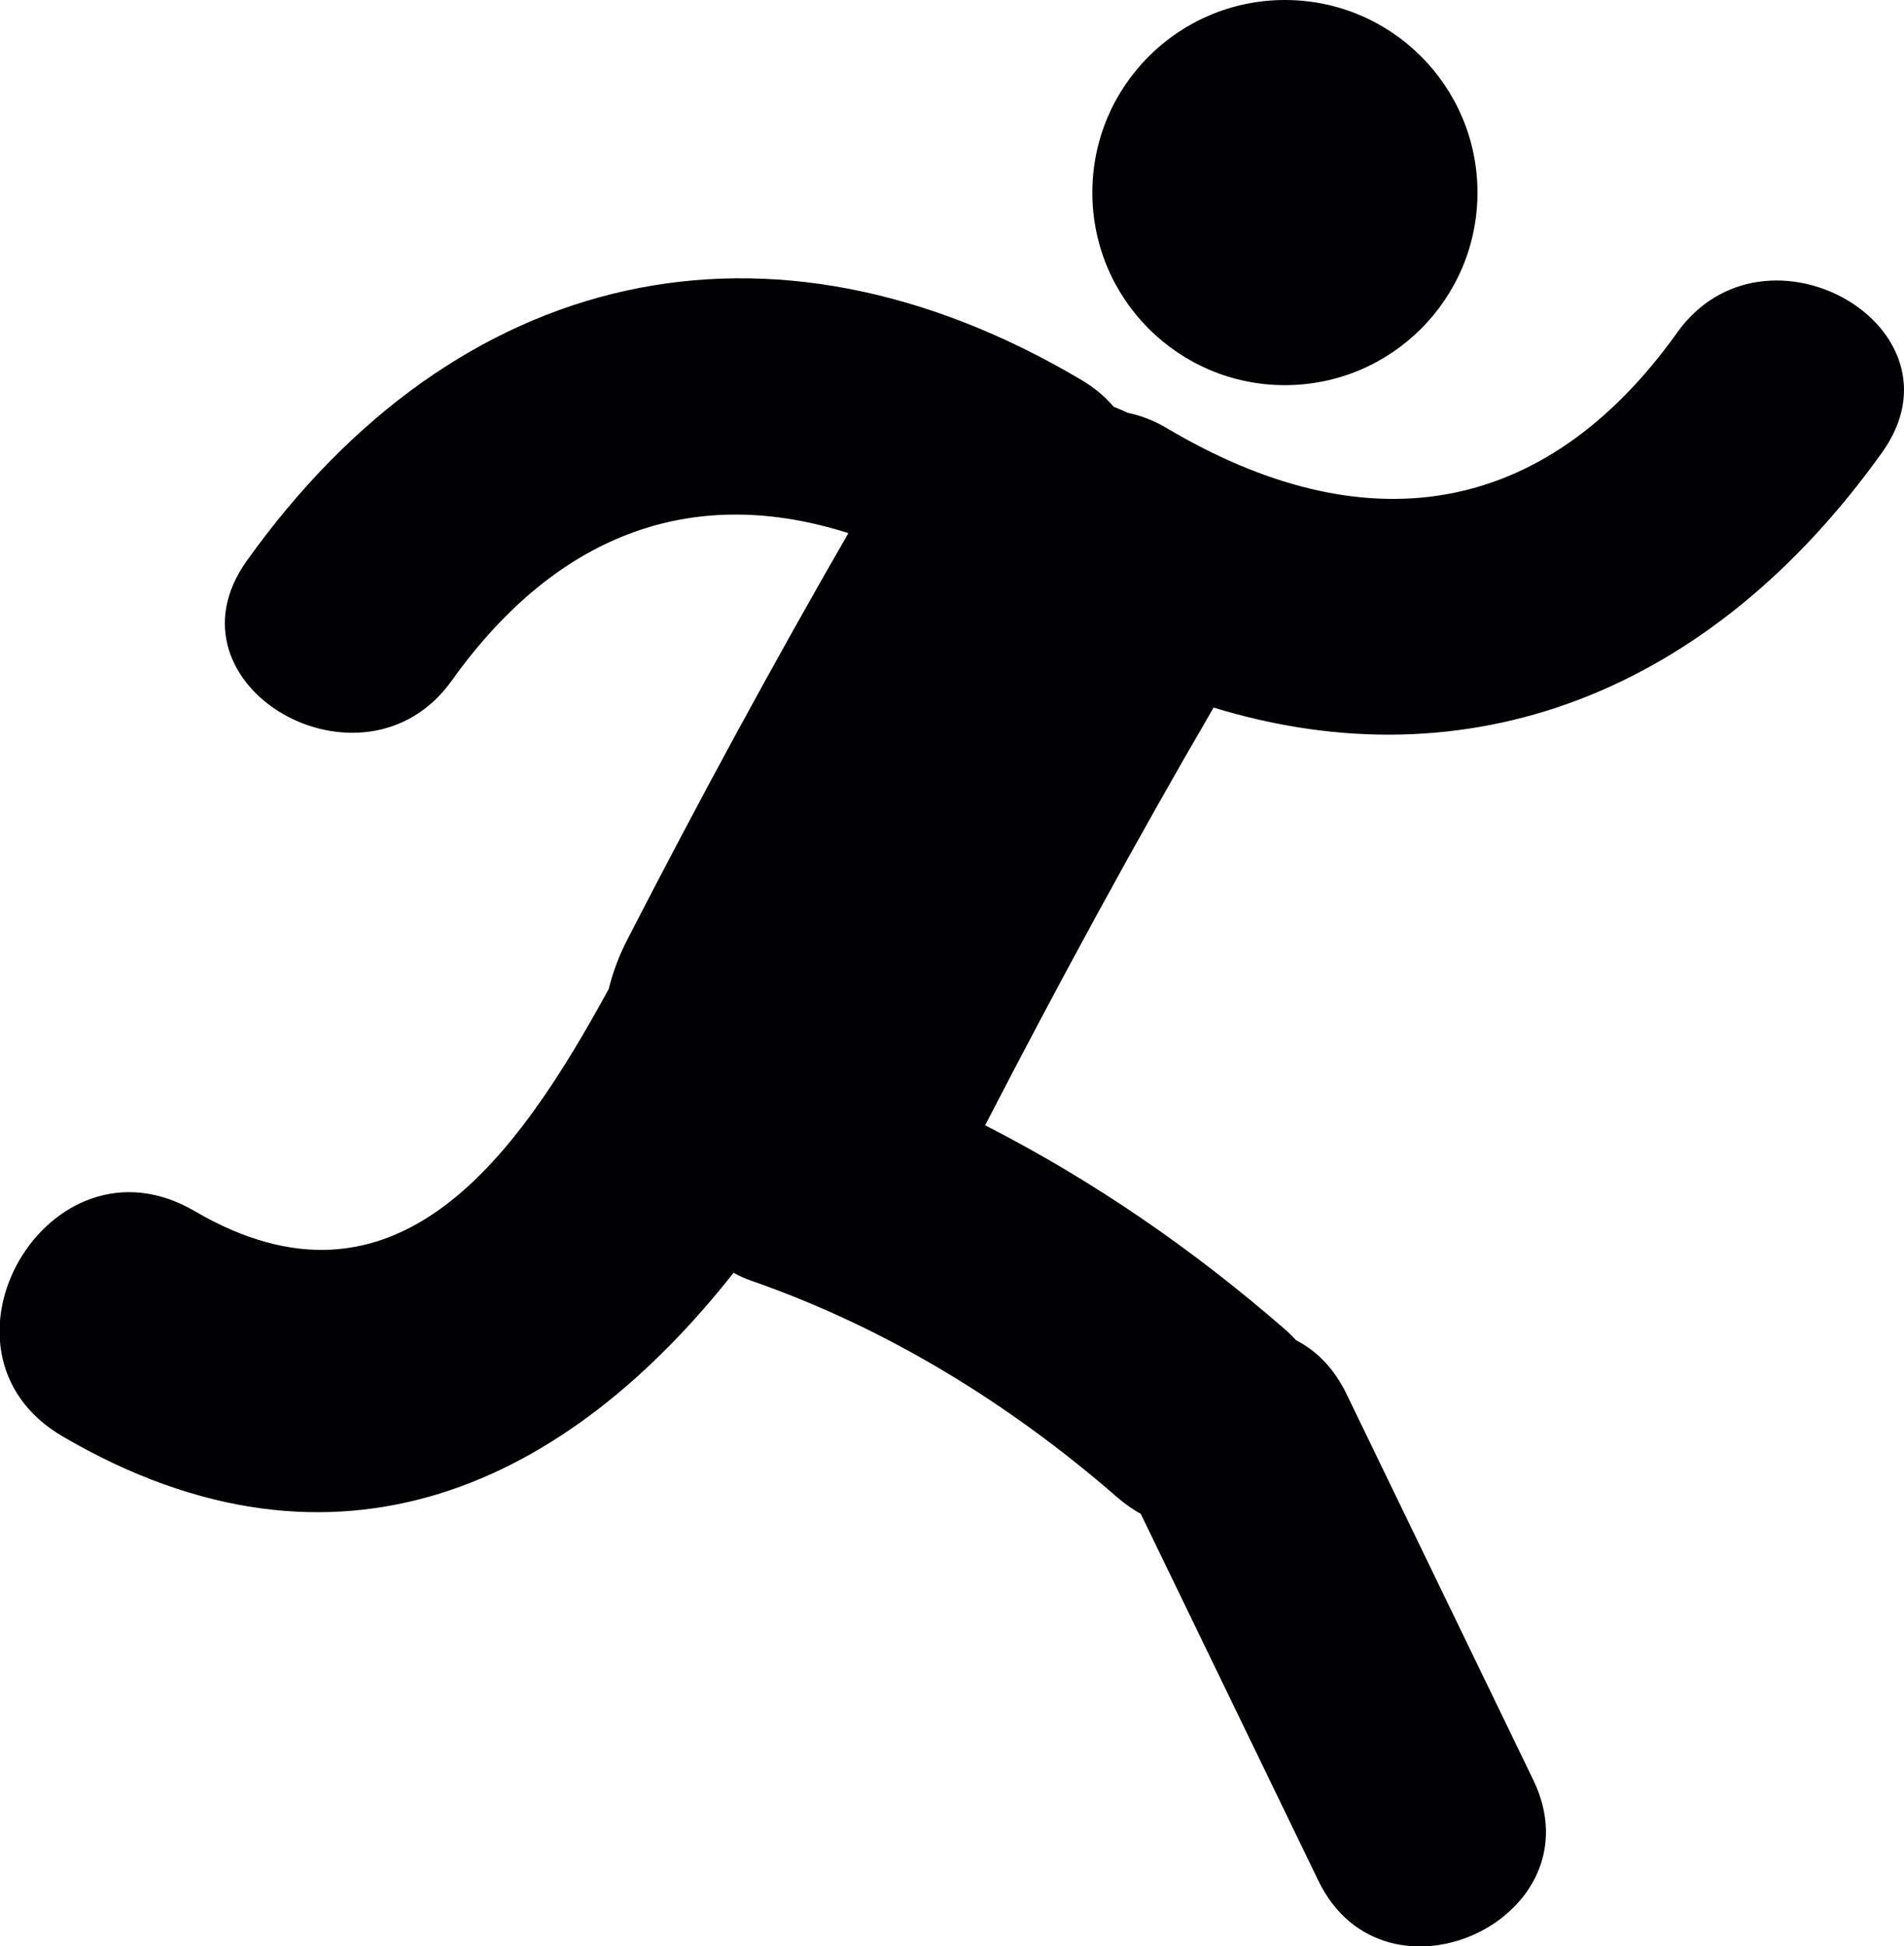 <?xml version="1.0" encoding="UTF-8" standalone="no"?>
<!-- Created with Inkscape (http://www.inkscape.org/) -->

<svg
   xmlns:dc="http://purl.org/dc/elements/1.1/"
   xmlns:cc="http://creativecommons.org/ns#"
   xmlns:rdf="http://www.w3.org/1999/02/22-rdf-syntax-ns#"
   xmlns:svg="http://www.w3.org/2000/svg"
   xmlns="http://www.w3.org/2000/svg"
   xmlns:sodipodi="http://sodipodi.sourceforge.net/DTD/sodipodi-0.dtd"
   xmlns:inkscape="http://www.inkscape.org/namespaces/inkscape"
   width="86.731mm"
   height="88.638mm"
   viewBox="0 0 86.731 88.638"
   version="1.1"
   id="svg168"
   inkscape:version="0.92.4 (5da689c313, 2019-01-14)"
   sodipodi:docname="running-person3.svg">
  <defs
     id="defs162" />
  <sodipodi:namedview
     id="base"
     pagecolor="#ffffff"
     bordercolor="#666666"
     borderopacity="1.0"
     inkscape:pageopacity="0.0"
     inkscape:pageshadow="2"
     inkscape:zoom="0.35"
     inkscape:cx="-254.57651"
     inkscape:cy="-78.208743"
     inkscape:document-units="mm"
     inkscape:current-layer="layer1"
     showgrid="false"
     inkscape:window-width="1920"
     inkscape:window-height="1027"
     inkscape:window-x="-8"
     inkscape:window-y="-8"
     inkscape:window-maximized="1"
     fit-margin-top="0"
     fit-margin-left="0"
     fit-margin-right="0"
     fit-margin-bottom="0" />
  <g
     inkscape:label="Layer 1"
     inkscape:groupmode="layer"
     id="layer1"
     transform="translate(-60.175,-39.502)">
    <g
       id="g234"
       transform="matrix(-1.46,0,0,1.46,147.86,39.502)">
      <g
         id="g176">
	<g
   id="g174">
		<circle
   id="circle170"
   r="6.008"
   cy="6.008"
   cx="19.969"
   style="fill:#010002" />

		<path
   id="path172"
   d="m 53.99,37.782 c -6.299,3.684 -10.077,-1.721 -12.923,-6.924 -0.124,-0.501 -0.307,-1.009 -0.57,-1.522 -2.203,-4.285 -4.502,-8.527 -6.908,-12.703 4.699,-1.499 8.996,-0.13 12.375,4.602 2.748,3.85 9.176,0.158 6.396,-3.737 C 45.82,8.339 36.068,6.066 26.305,11.862 c -0.406,0.241 -0.732,0.521 -0.993,0.828 -0.148,0.058 -0.295,0.122 -0.44,0.19 -0.397,0.08 -0.806,0.233 -1.219,0.478 -6.069,3.603 -11.709,2.92 -15.921,-2.98 -2.75,-3.85 -9.176,-0.158 -6.395,3.737 5.374,7.527 12.919,10.392 20.857,7.96 2.491,4.278 4.856,8.632 7.128,13.032 -3.358,1.717 -6.467,3.853 -9.357,6.368 -0.125,0.109 -0.236,0.222 -0.341,0.335 -0.629,0.323 -1.184,0.868 -1.575,1.676 -1.942,4.015 -3.886,8.028 -5.828,12.043 -2.086,4.312 4.626,7.438 6.704,3.146 1.846,-3.814 3.694,-7.633 5.541,-11.445 0.25,-0.141 0.498,-0.309 0.736,-0.518 3.352,-2.918 7.191,-5.283 11.396,-6.748 0.207,-0.072 0.396,-0.158 0.574,-0.254 5.148,6.533 12.33,10.131 20.93,5.105 4.531,-2.648 0.433,-9.689 -4.112,-7.033 z"
   style="fill:#010002"
   inkscape:connector-curvature="0" />

	</g>

</g>
      <g
         id="g178">
</g>
      <g
         id="g180">
</g>
      <g
         id="g182">
</g>
      <g
         id="g184">
</g>
      <g
         id="g186">
</g>
      <g
         id="g188">
</g>
      <g
         id="g190">
</g>
      <g
         id="g192">
</g>
      <g
         id="g194">
</g>
      <g
         id="g196">
</g>
      <g
         id="g198">
</g>
      <g
         id="g200">
</g>
      <g
         id="g202">
</g>
      <g
         id="g204">
</g>
      <g
         id="g206">
</g>
    </g>
  </g>
</svg>
